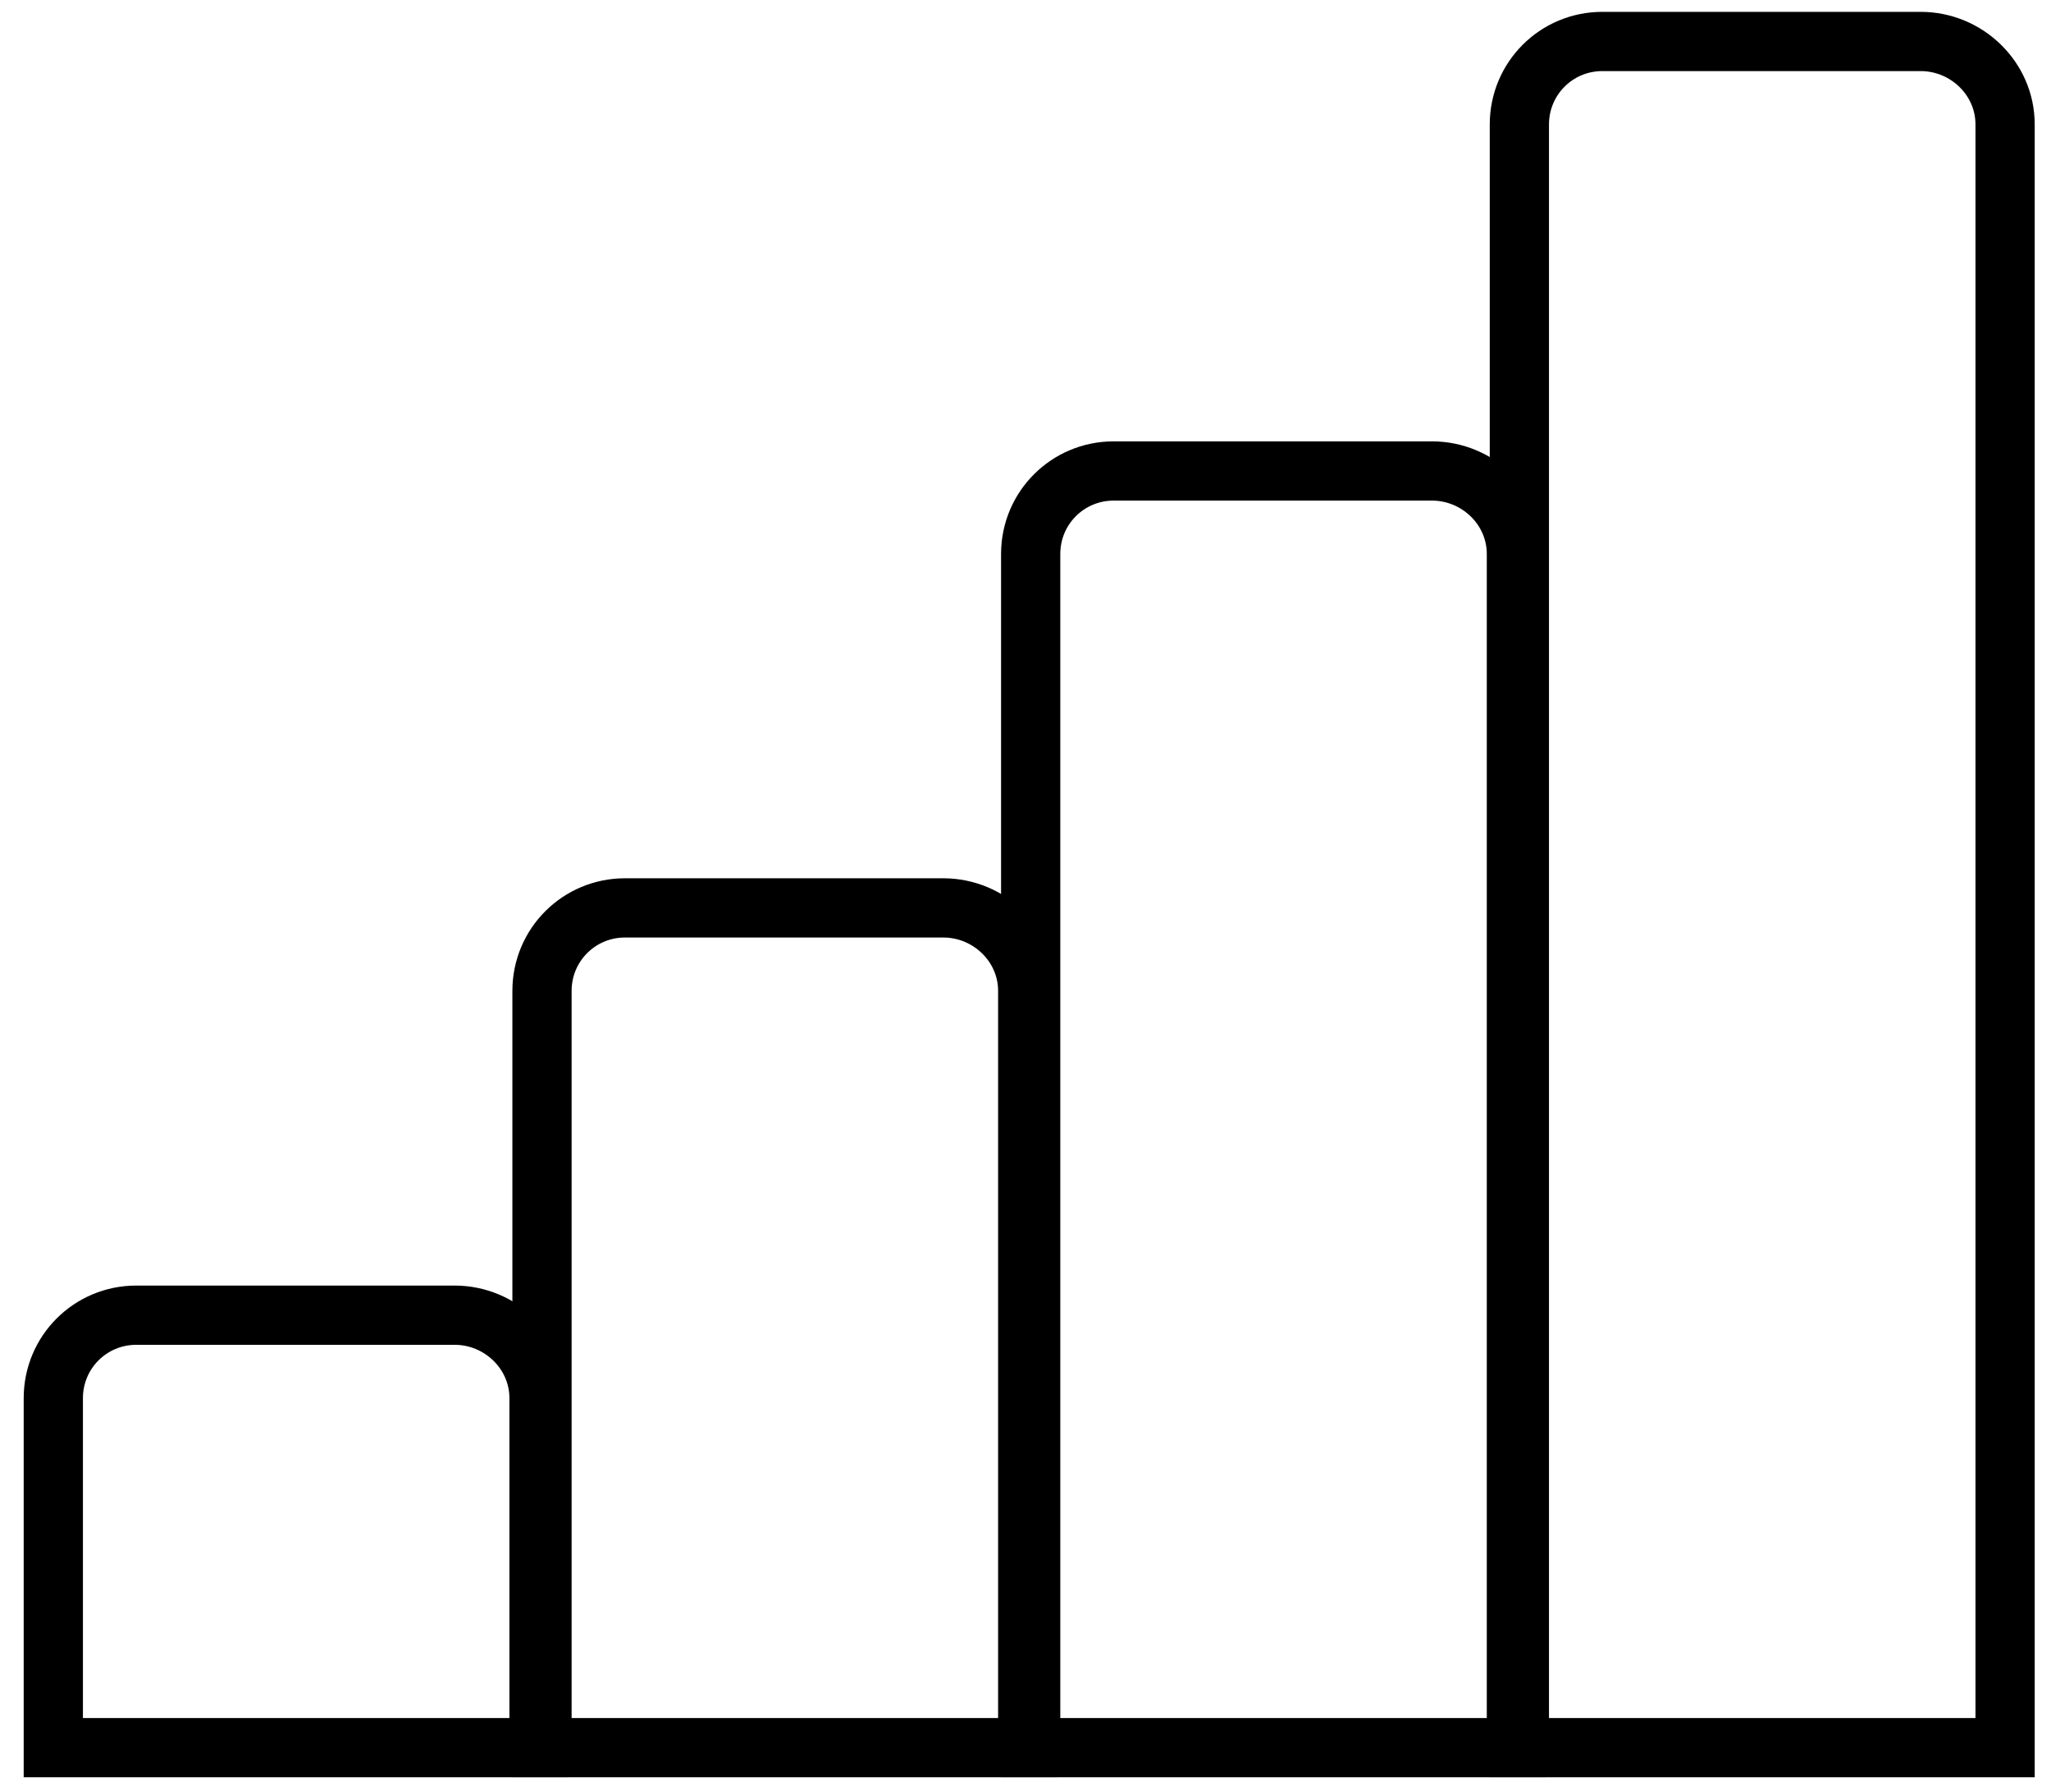 <?xml version="1.0" encoding="utf-8"?>
<!-- Generator: Adobe Illustrator 27.2.0, SVG Export Plug-In . SVG Version: 6.00 Build 0)  -->
<svg version="1.1" id="Layer_1" xmlns="http://www.w3.org/2000/svg" xmlns:xlink="http://www.w3.org/1999/xlink" x="0px" y="0px"
	 viewBox="0 0 138.5 121" style="enable-background:new 0 0 138.5 121;" xml:space="preserve">
<style type="text/css">
	.st0{fill:none;stroke:#000000;stroke-width:4;stroke-miterlimit:10;}
</style>
<path class="st0" d="M30.7,88.8H9.2c-3.1,0-5.6,2.5-5.6,5.6V118h32.8V94.4C36.4,91.3,33.8,88.8,30.7,88.8z"/>
<path class="st0" d="M63.7,61.3H42.2c-3.1,0-5.6,2.5-5.6,5.6V118h32.8V66.9C69.4,63.8,66.8,61.3,63.7,61.3z"/>
<path class="st0" d="M96.7,31.8H75.2c-3.1,0-5.6,2.5-5.6,5.6V118h32.8V37.4C102.4,34.3,99.8,31.8,96.7,31.8z"/>
<path class="st0" d="M129.7,2.8h-21.5c-3.1,0-5.6,2.5-5.6,5.6V118h32.8V8.4C135.4,5.3,132.8,2.8,129.7,2.8z"/>
</svg>
